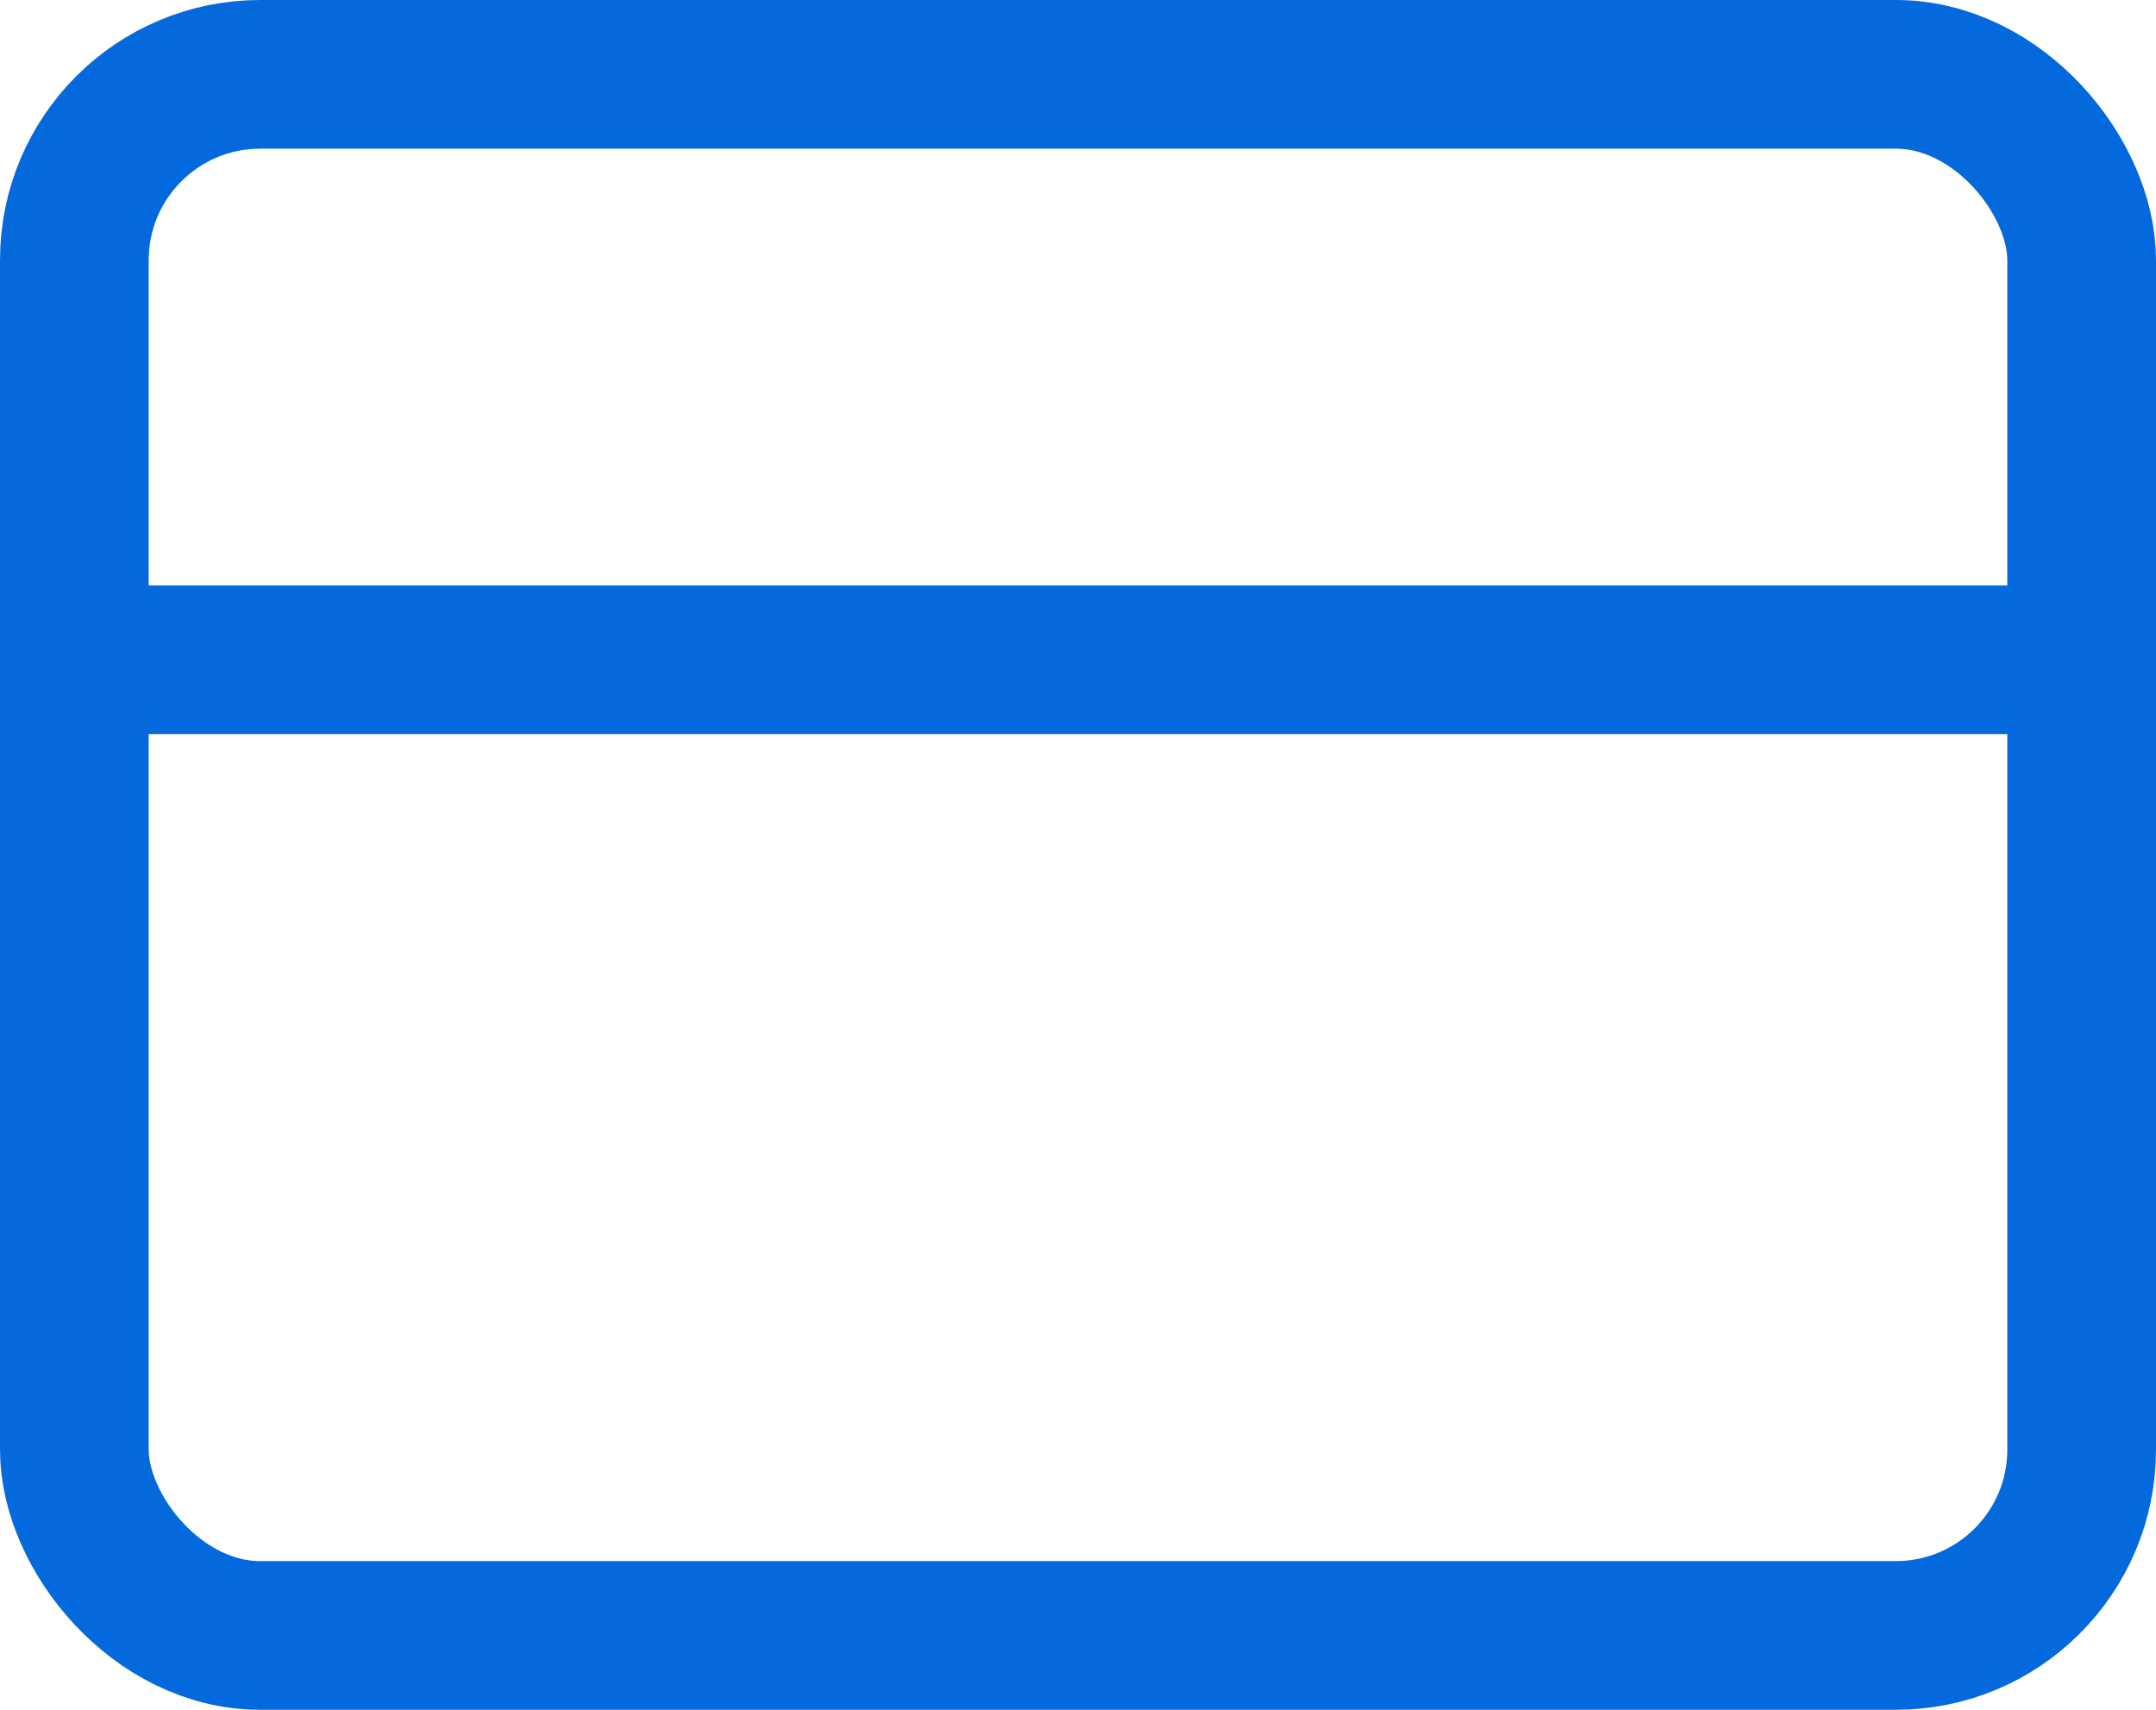 <svg xmlns="http://www.w3.org/2000/svg" width="23.2" height="18.4" viewBox="0 0 23.2 18.4">
    <defs>
        <style>
            .cls-1{fill:none;stroke:#0369dd;stroke-linecap:round;stroke-linejoin:round;stroke-width:1.6px}
        </style>
    </defs>
    <g id="credit-card" transform="translate(.8 .8)">
        <rect id="Rectangle_21190" width="21.6" height="16.8" class="cls-1" rx="2"/>
        <path id="Line_1678" d="M0 0L21.6 0" class="cls-1" transform="translate(0 6.3)"/>
    </g>
</svg>
